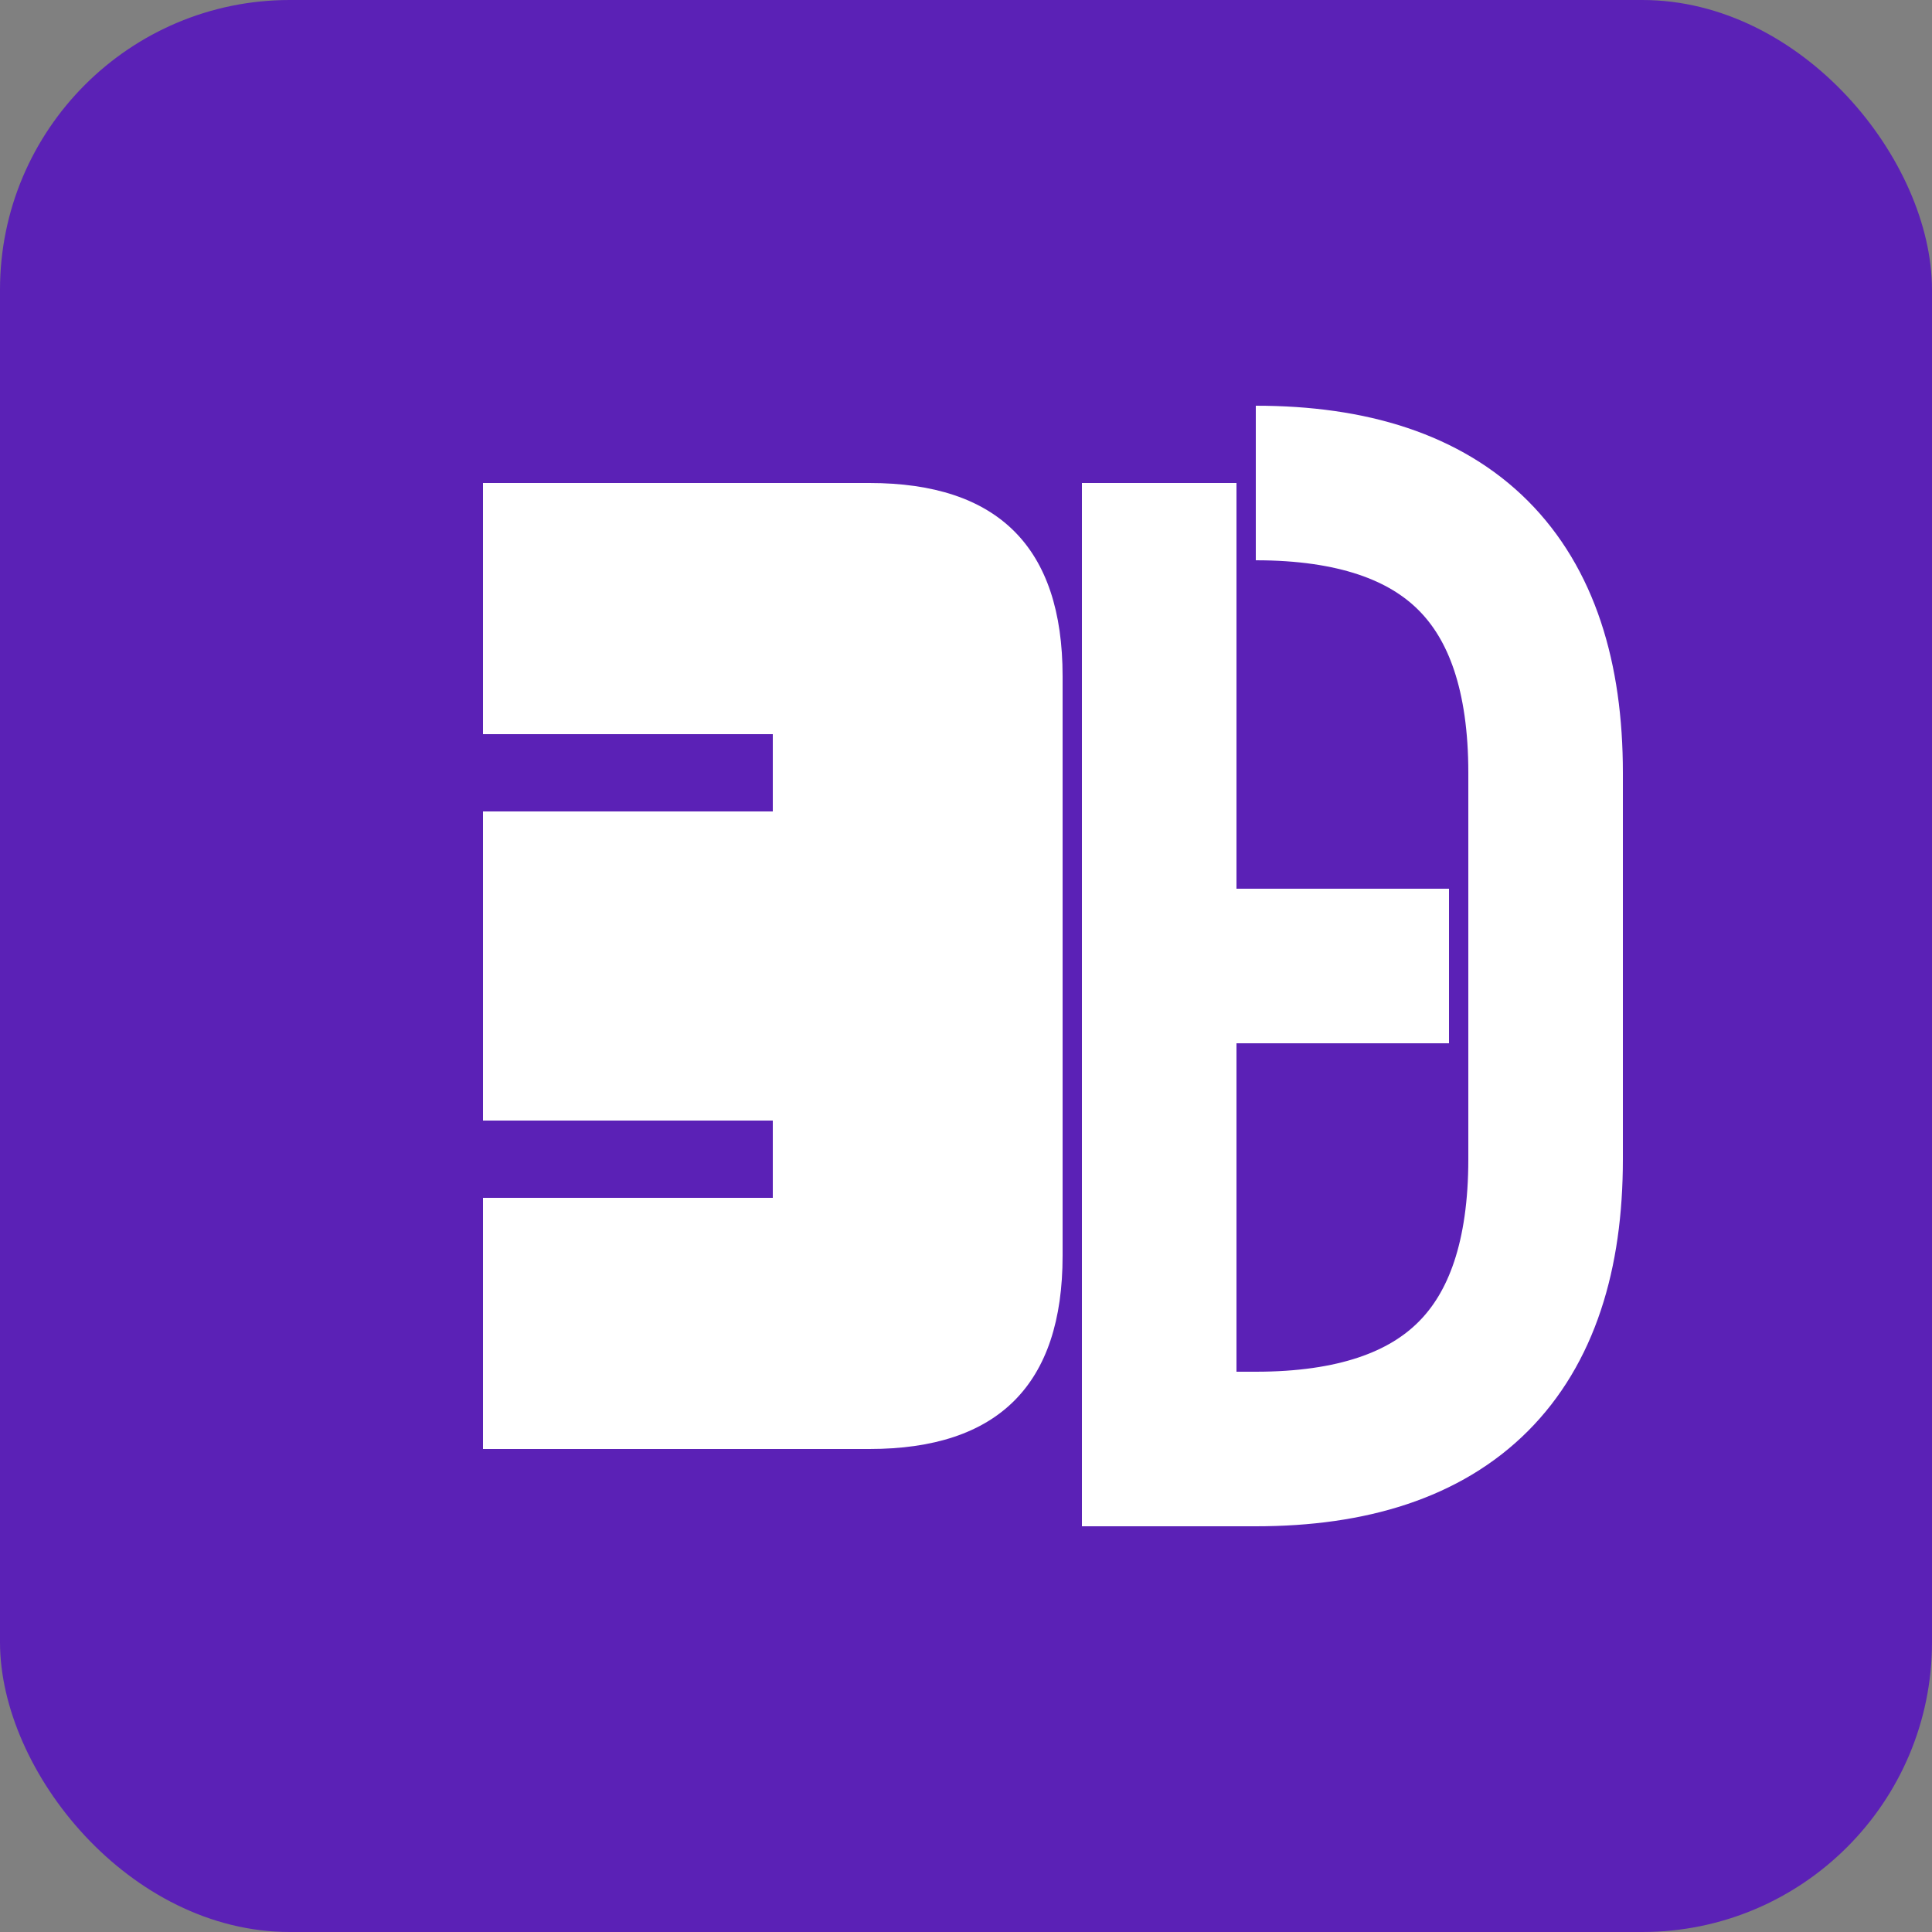 <?xml version="1.0" encoding="UTF-8" standalone="no"?>
<svg width="100" height="100" viewBox="0 0 100 100" fill="none" xmlns="http://www.w3.org/2000/svg">
  <rect x="0" y="0" width="100" height="100" fill="#808080" stroke="none"/>
  <!-- Simple "DA" for DataAptor -->
  <rect width="100" height="100" rx="15" fill="#5B21B6" />
  <path d="M25 25 H45 Q55 25 55 35 V65 Q55 75 45 75 H25 V25 Z" fill="white" />
  <path d="M25 40 H40" stroke="#5B21B6" stroke-width="4" />
  <path d="M25 60 H40" stroke="#5B21B6" stroke-width="4" />
  <path d="M65 25 Q80 25 80 40 V60 Q80 75 65 75 H60 V50 H75 M60 25 V75" fill="none" stroke="white" stroke-width="8" />
</svg>

